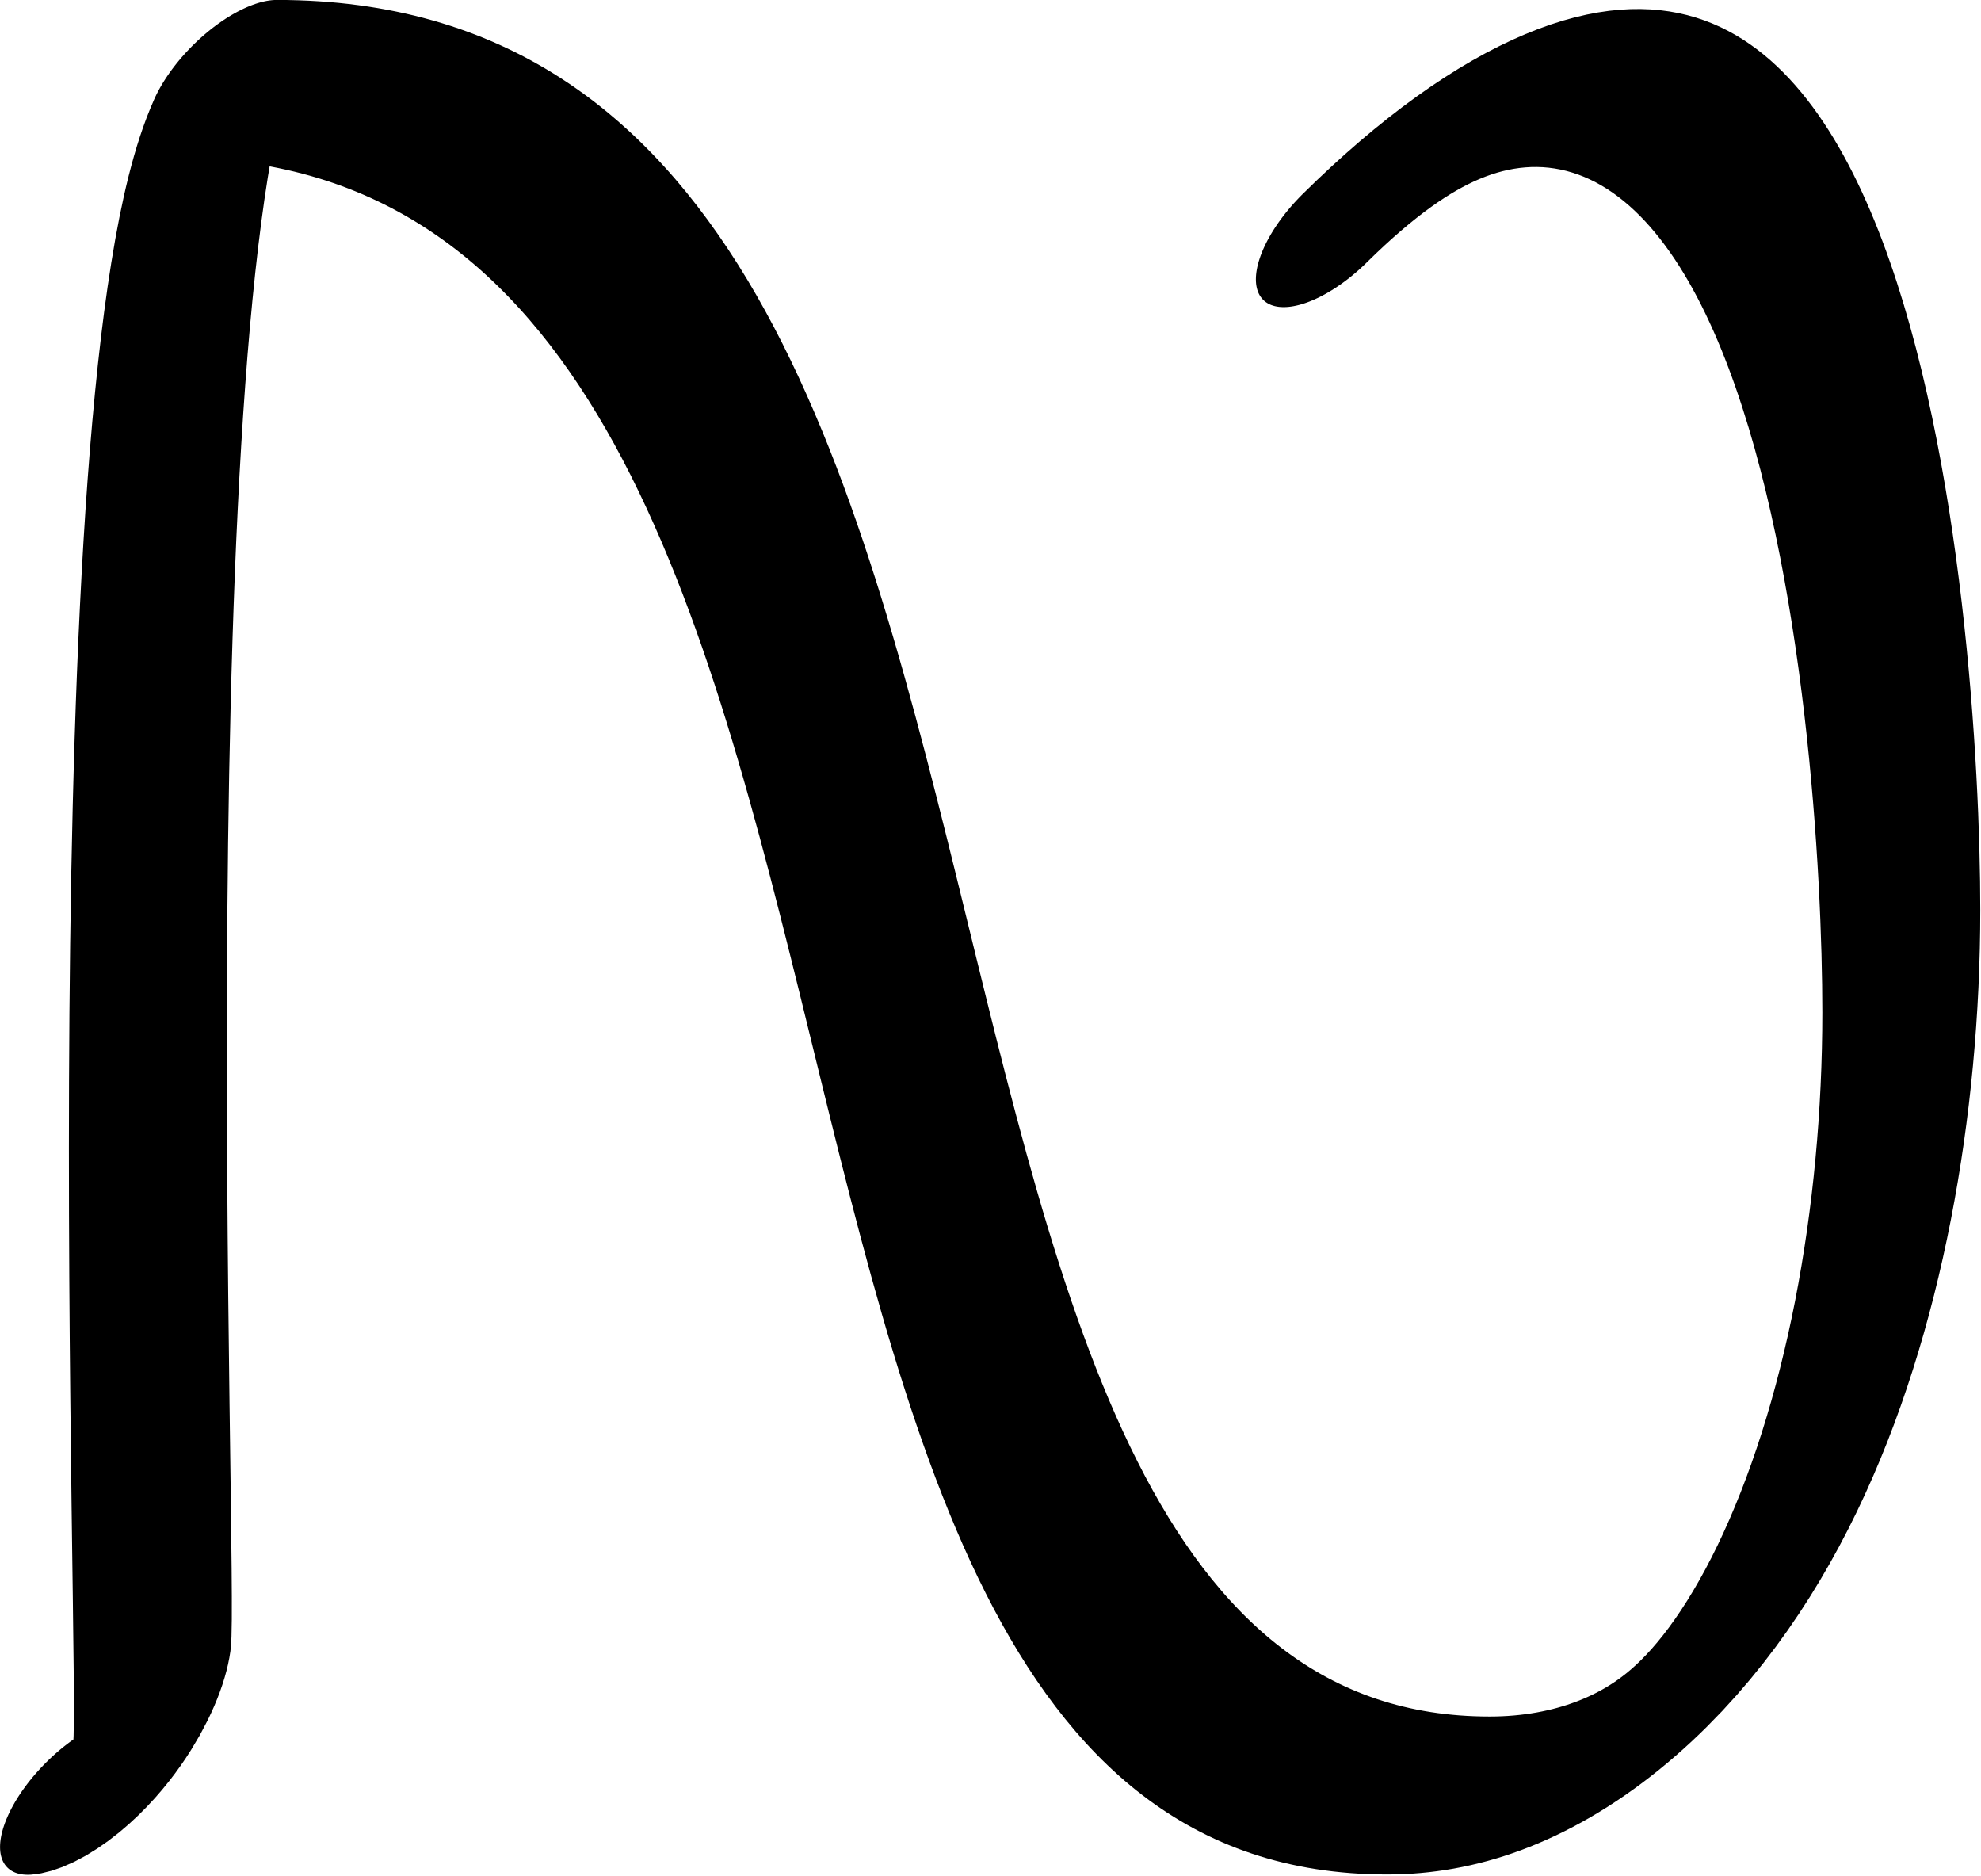 <?xml version="1.0" encoding="UTF-8" standalone="no"?>
<!-- Created with Inkscape (http://www.inkscape.org/) -->

<svg
   width="933.82"
   height="884.009"
   viewBox="0 0 933.82 884.009"
   version="1.1"
   id="svg5"
   xml:space="preserve"
   xmlns="http://www.w3.org/2000/svg"
   xmlns:svg="http://www.w3.org/2000/svg"><defs
     id="defs2" /><g
     style="display:inline"
     id="g526"
     transform="translate(-243.392,-316.084)"><g
       id="g781"
       transform="matrix(0.341,0.341,-0.738,0.738,773.531,87.493)"
       style="display:inline"><path
         style="fill:none;stroke:#000000;stroke-width:91.576;stroke-linecap:round;stroke-linejoin:round"
         d="m 853.438,1062.214 c 18.626,-10.13 5.266,-40.602 -19.157,-55.45 C 799.734,985.763 -133.076,586.553 -231.739,467.227 357.399,194.89 1289.55,860.616 1792.9,627.937 c 216.14,-99.913 20.131,-286.238 -256.677,-414.196 -193.766,-89.571 -893.637,-370.265 -898.109,-53.163"
         id="path779" /></g></g></svg>
